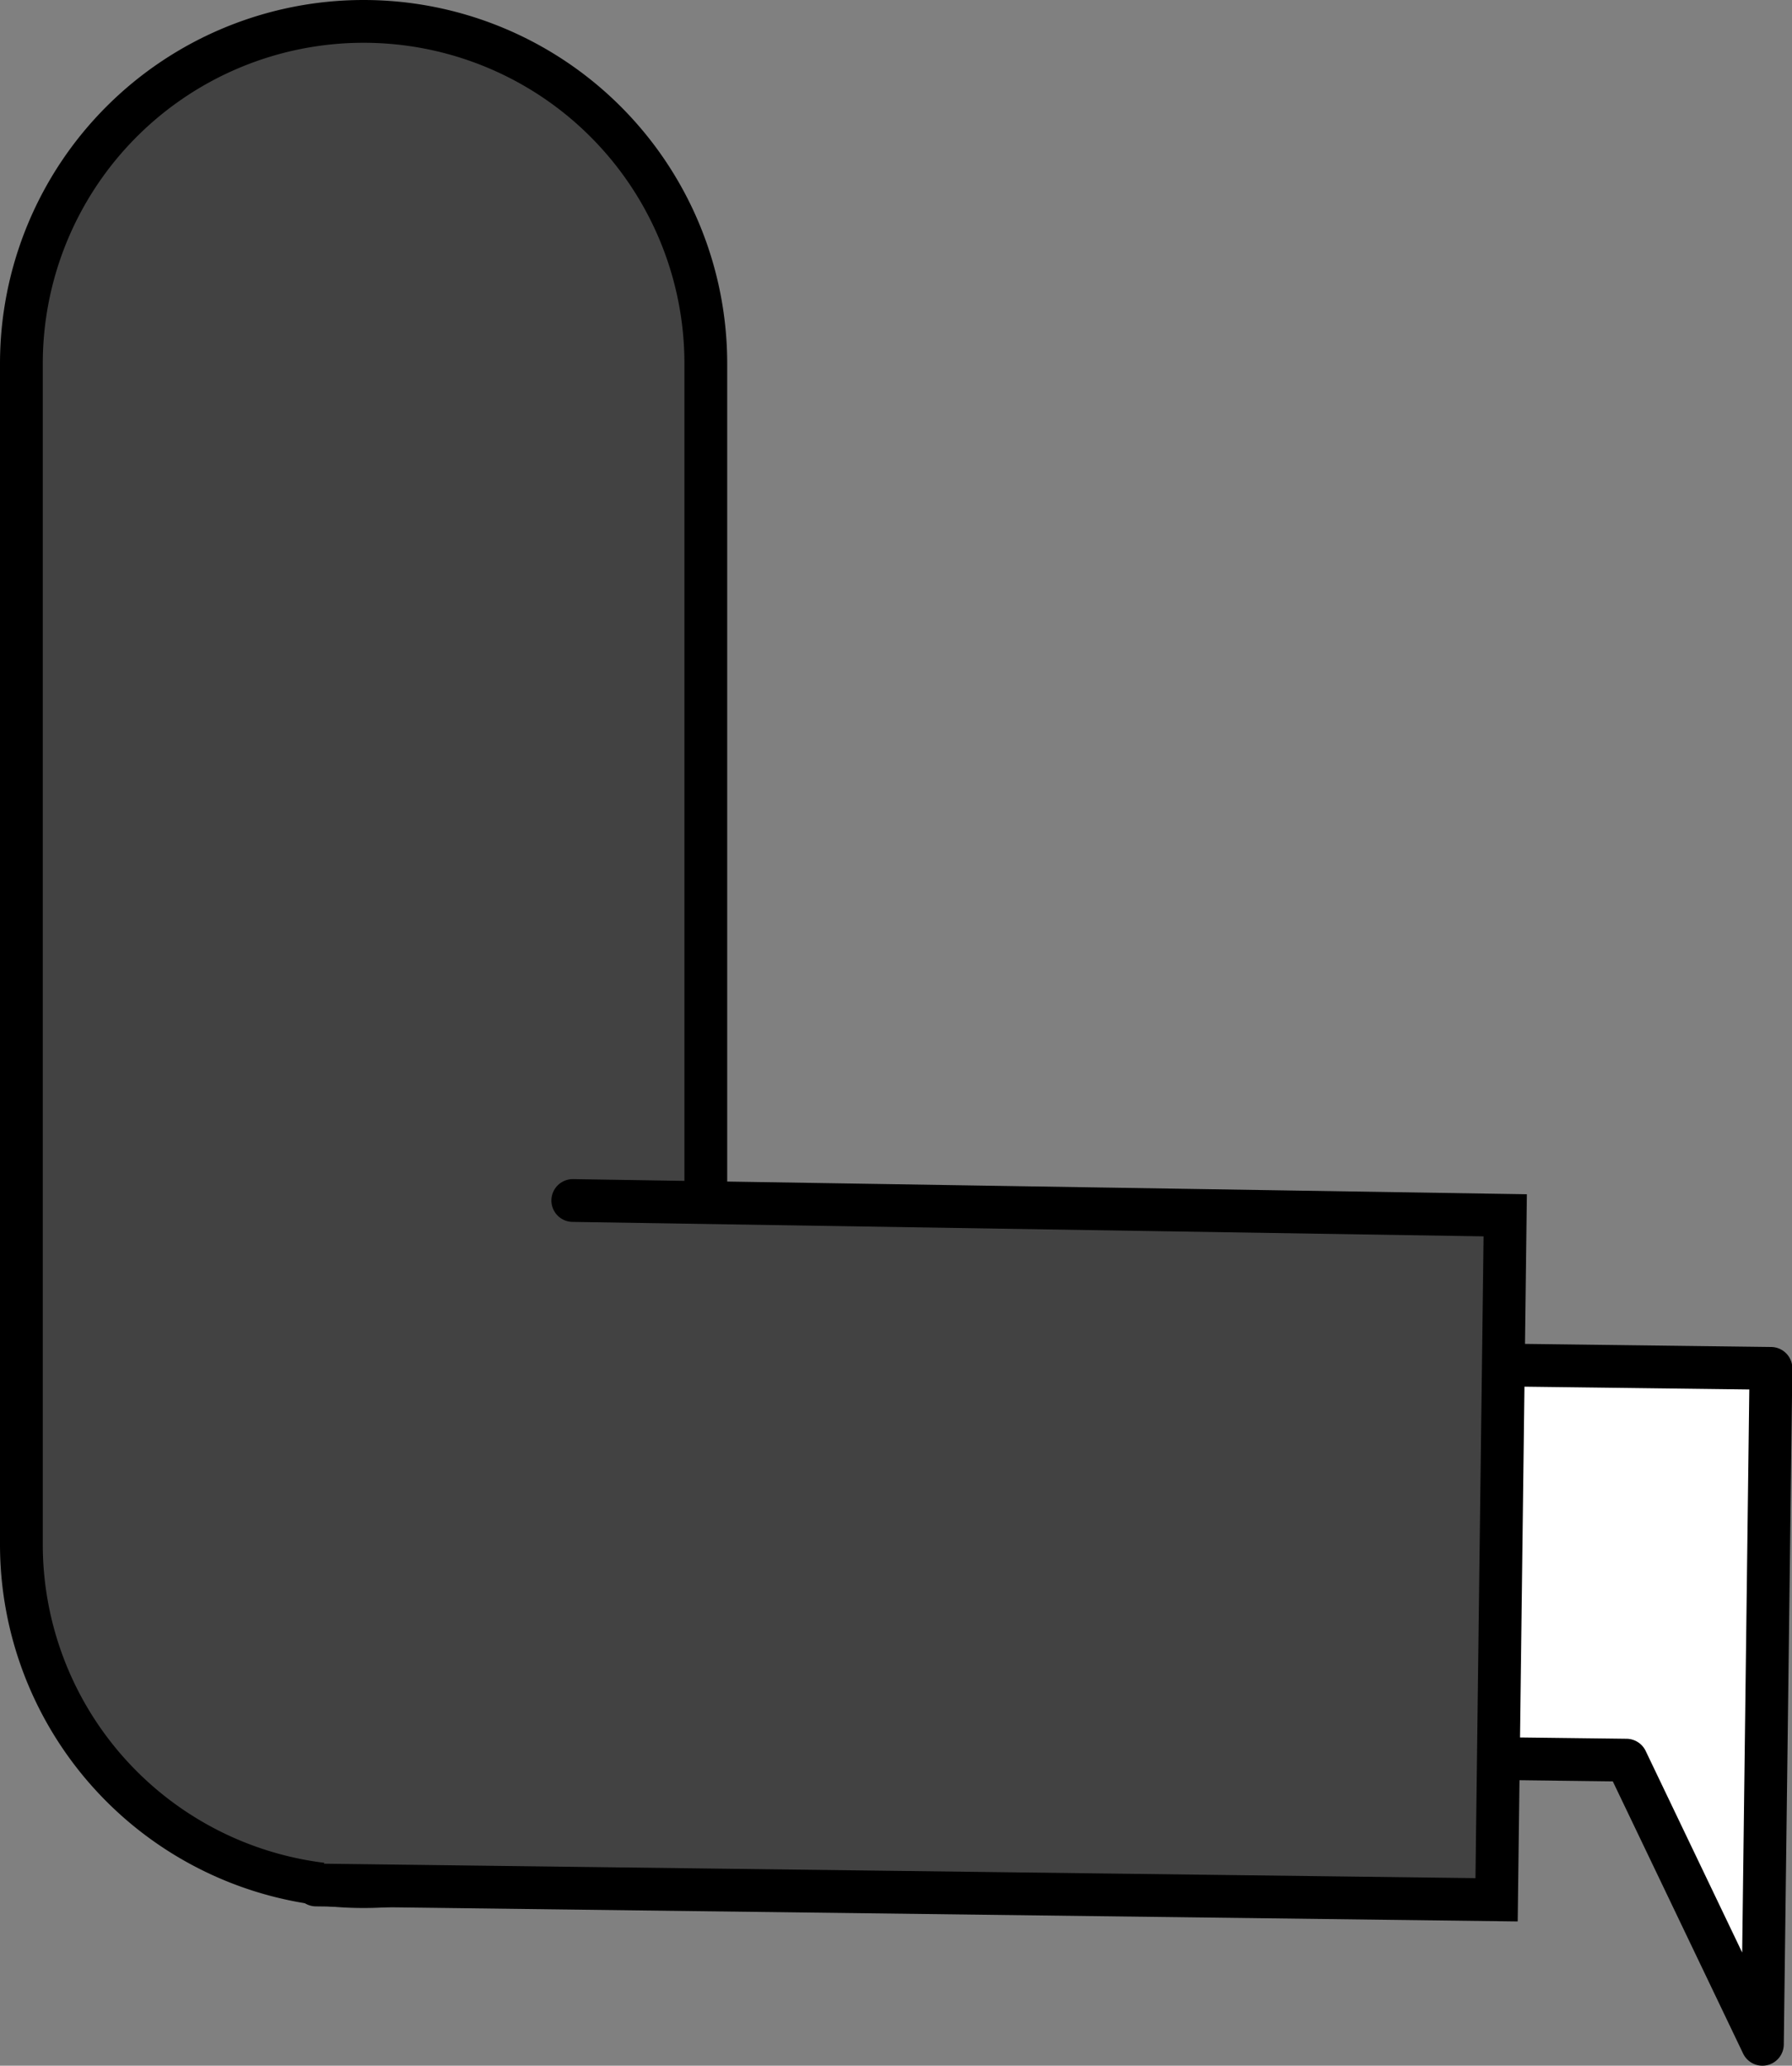 <svg xmlns="http://www.w3.org/2000/svg" viewBox="0 0 209.46 241.43"><rect x="0" y="0" width="209.46" height="241.43" fill="#808080" stroke="none"/><defs><style>.cls-1,.cls-3{fill:#424242;stroke-miterlimit:10;}.cls-1,.cls-2,.cls-3{stroke:#000;stroke-width:5px;}.cls-2{fill:#fff;stroke-linejoin:round;}.cls-3{stroke-linecap:round;}</style></defs><g id="Calque_2" data-name="Calque 2"><g id="Calque_11" data-name="Calque 11"><g id="Jambe_devant" data-name="Jambe devant"><path class="cls-1" d="M82.5,42.5v138a40,40,0,0,1-80,0V42.5a40,40,0,0,1,80,0Z"/><path class="cls-2" d="M168,159.44l39,.49-1,79L190.1,205.72l-22.71-.28a23,23,0,0,1,.58-46Z"/><polyline class="cls-3" points="66.95 140.31 175.94 142.04 174.93 222.04 36.94 220.31"/></g></g></g></svg>